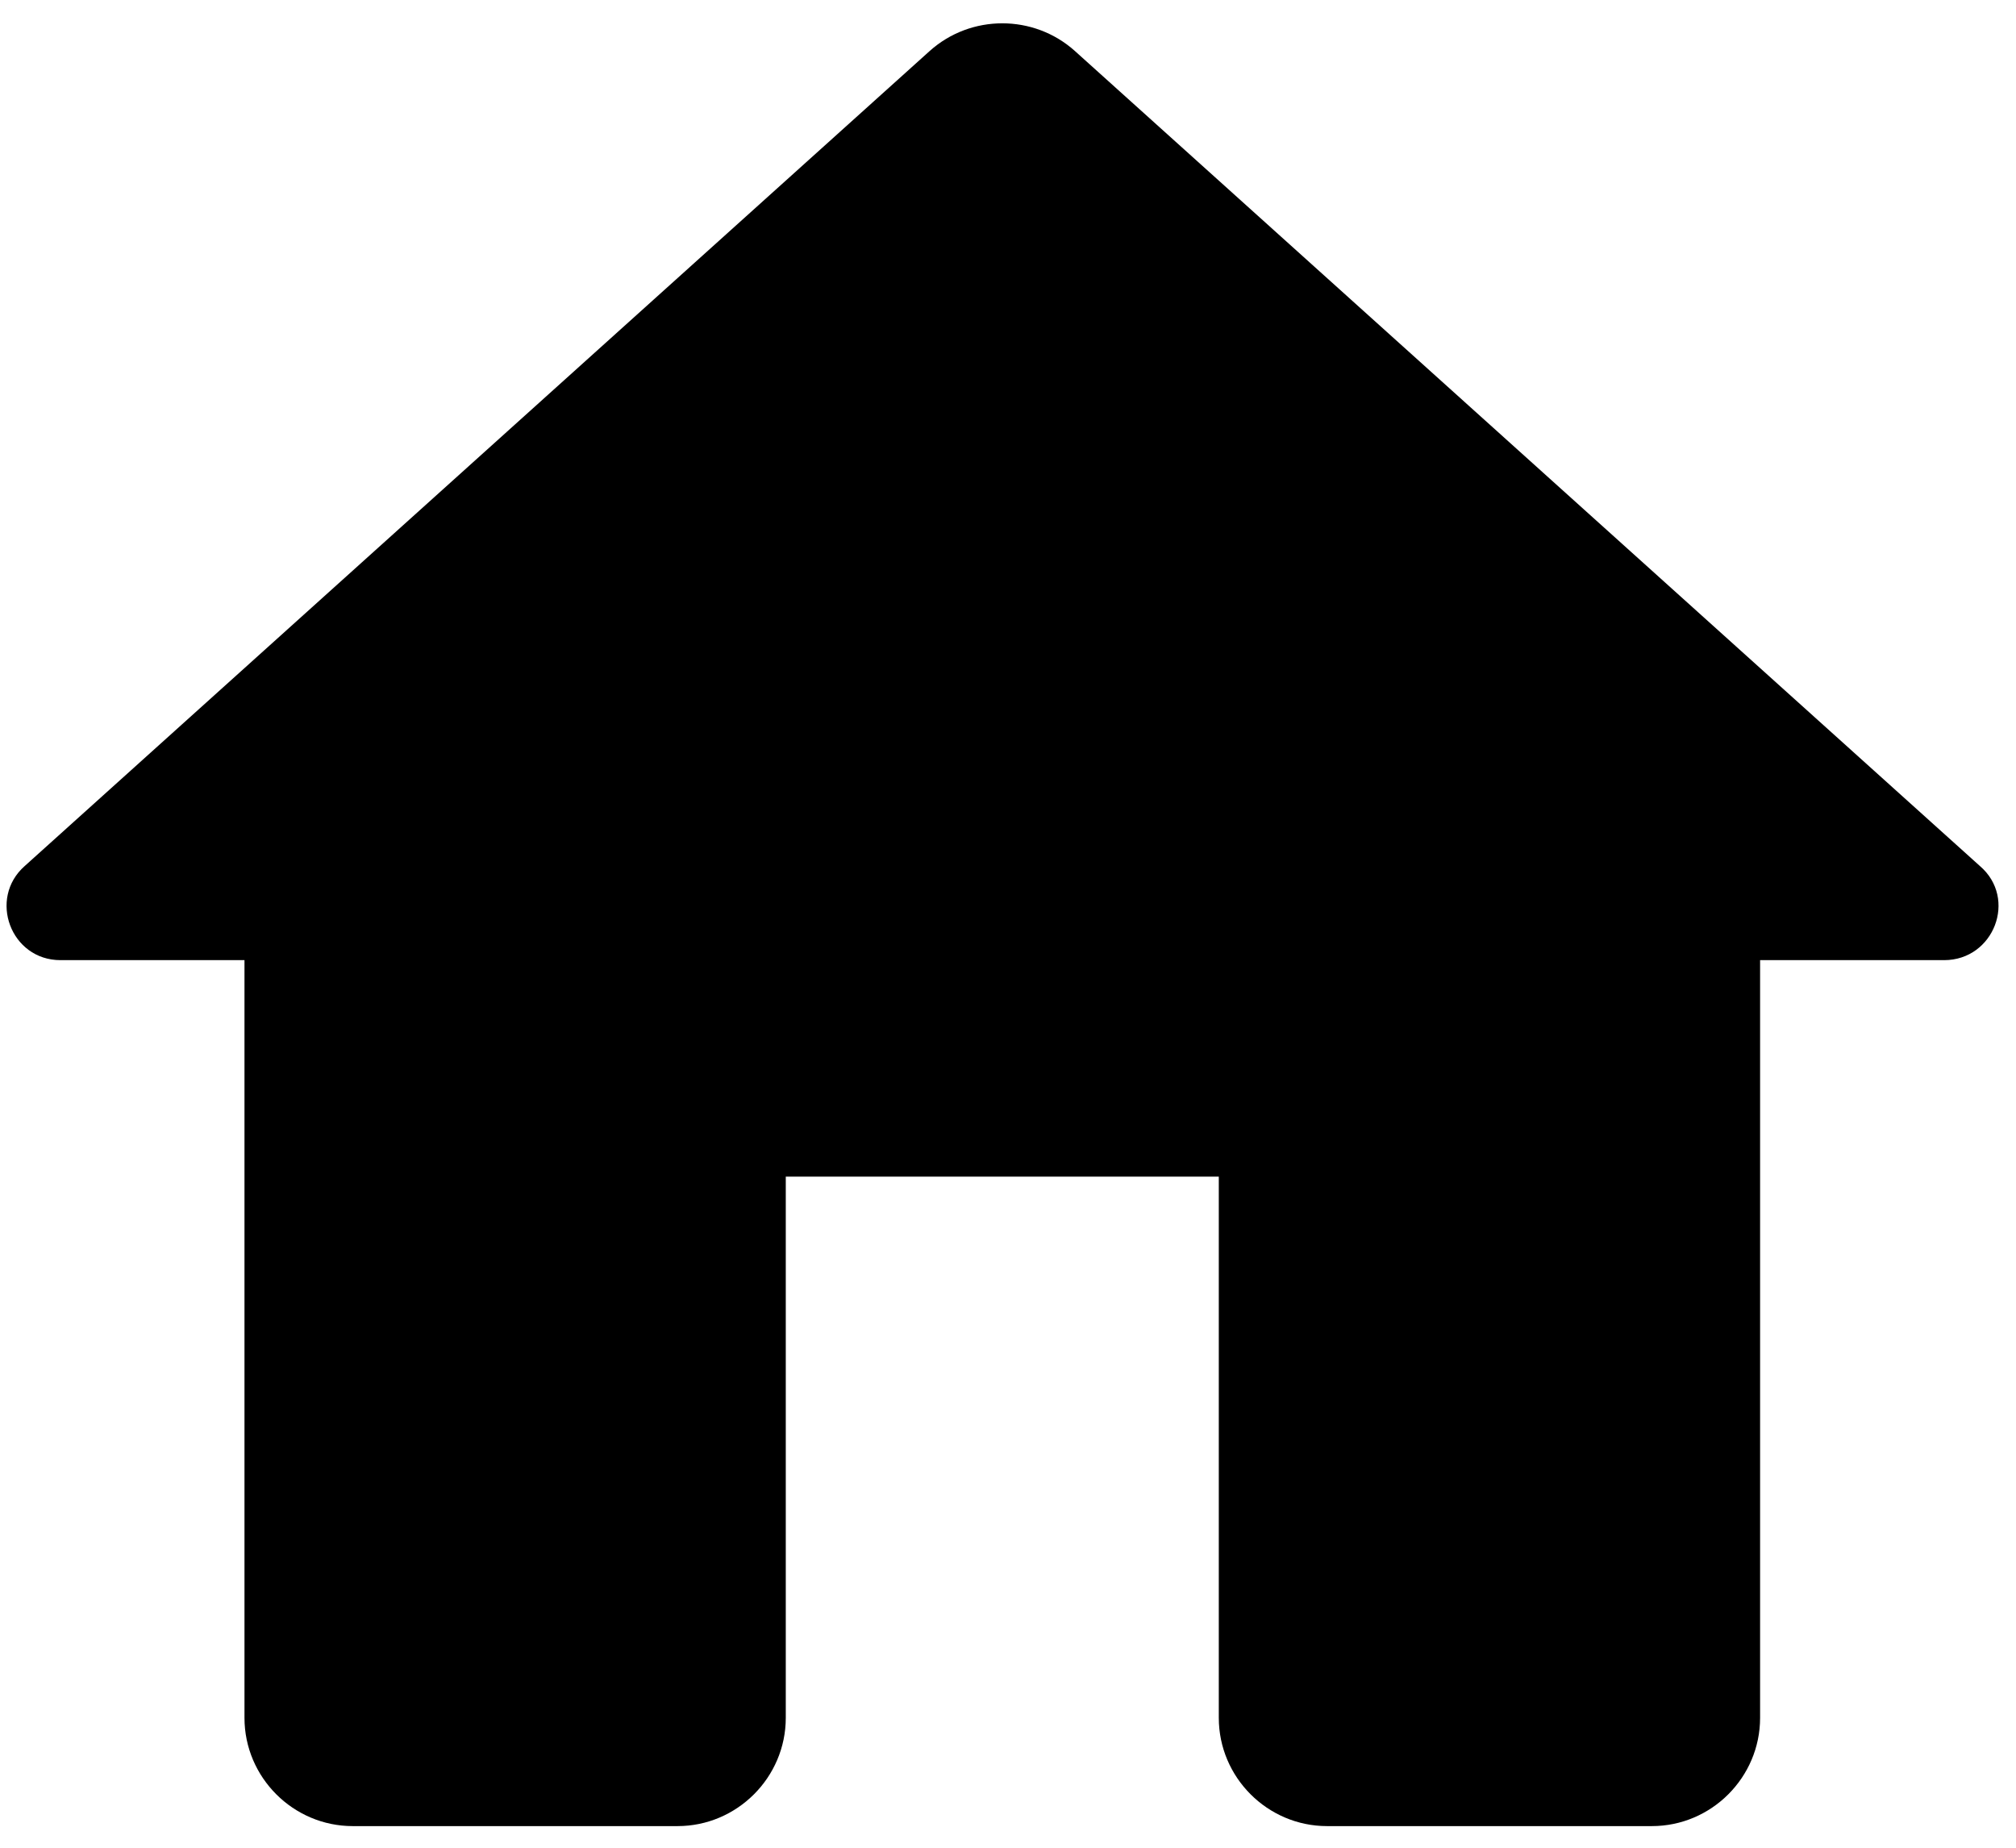 <svg width="48" height="44" viewBox="0 0 48 44" xmlns="http://www.w3.org/2000/svg">
    <path
        d="M18.709 40.907V28.019H29.019V40.907C29.019 42.325 30.179 43.485 31.597 43.485H39.33C40.748 43.485 41.907 42.325 41.907 40.907V22.864H46.289C47.475 22.864 48.042 21.395 47.14 20.622L25.591 1.213C24.612 0.336 23.117 0.336 22.137 1.213L0.589 20.622C-0.288 21.395 0.254 22.864 1.439 22.864H5.821V40.907C5.821 42.325 6.981 43.485 8.399 43.485H16.131C17.549 43.485 18.709 42.325 18.709 40.907Z" />
</svg>